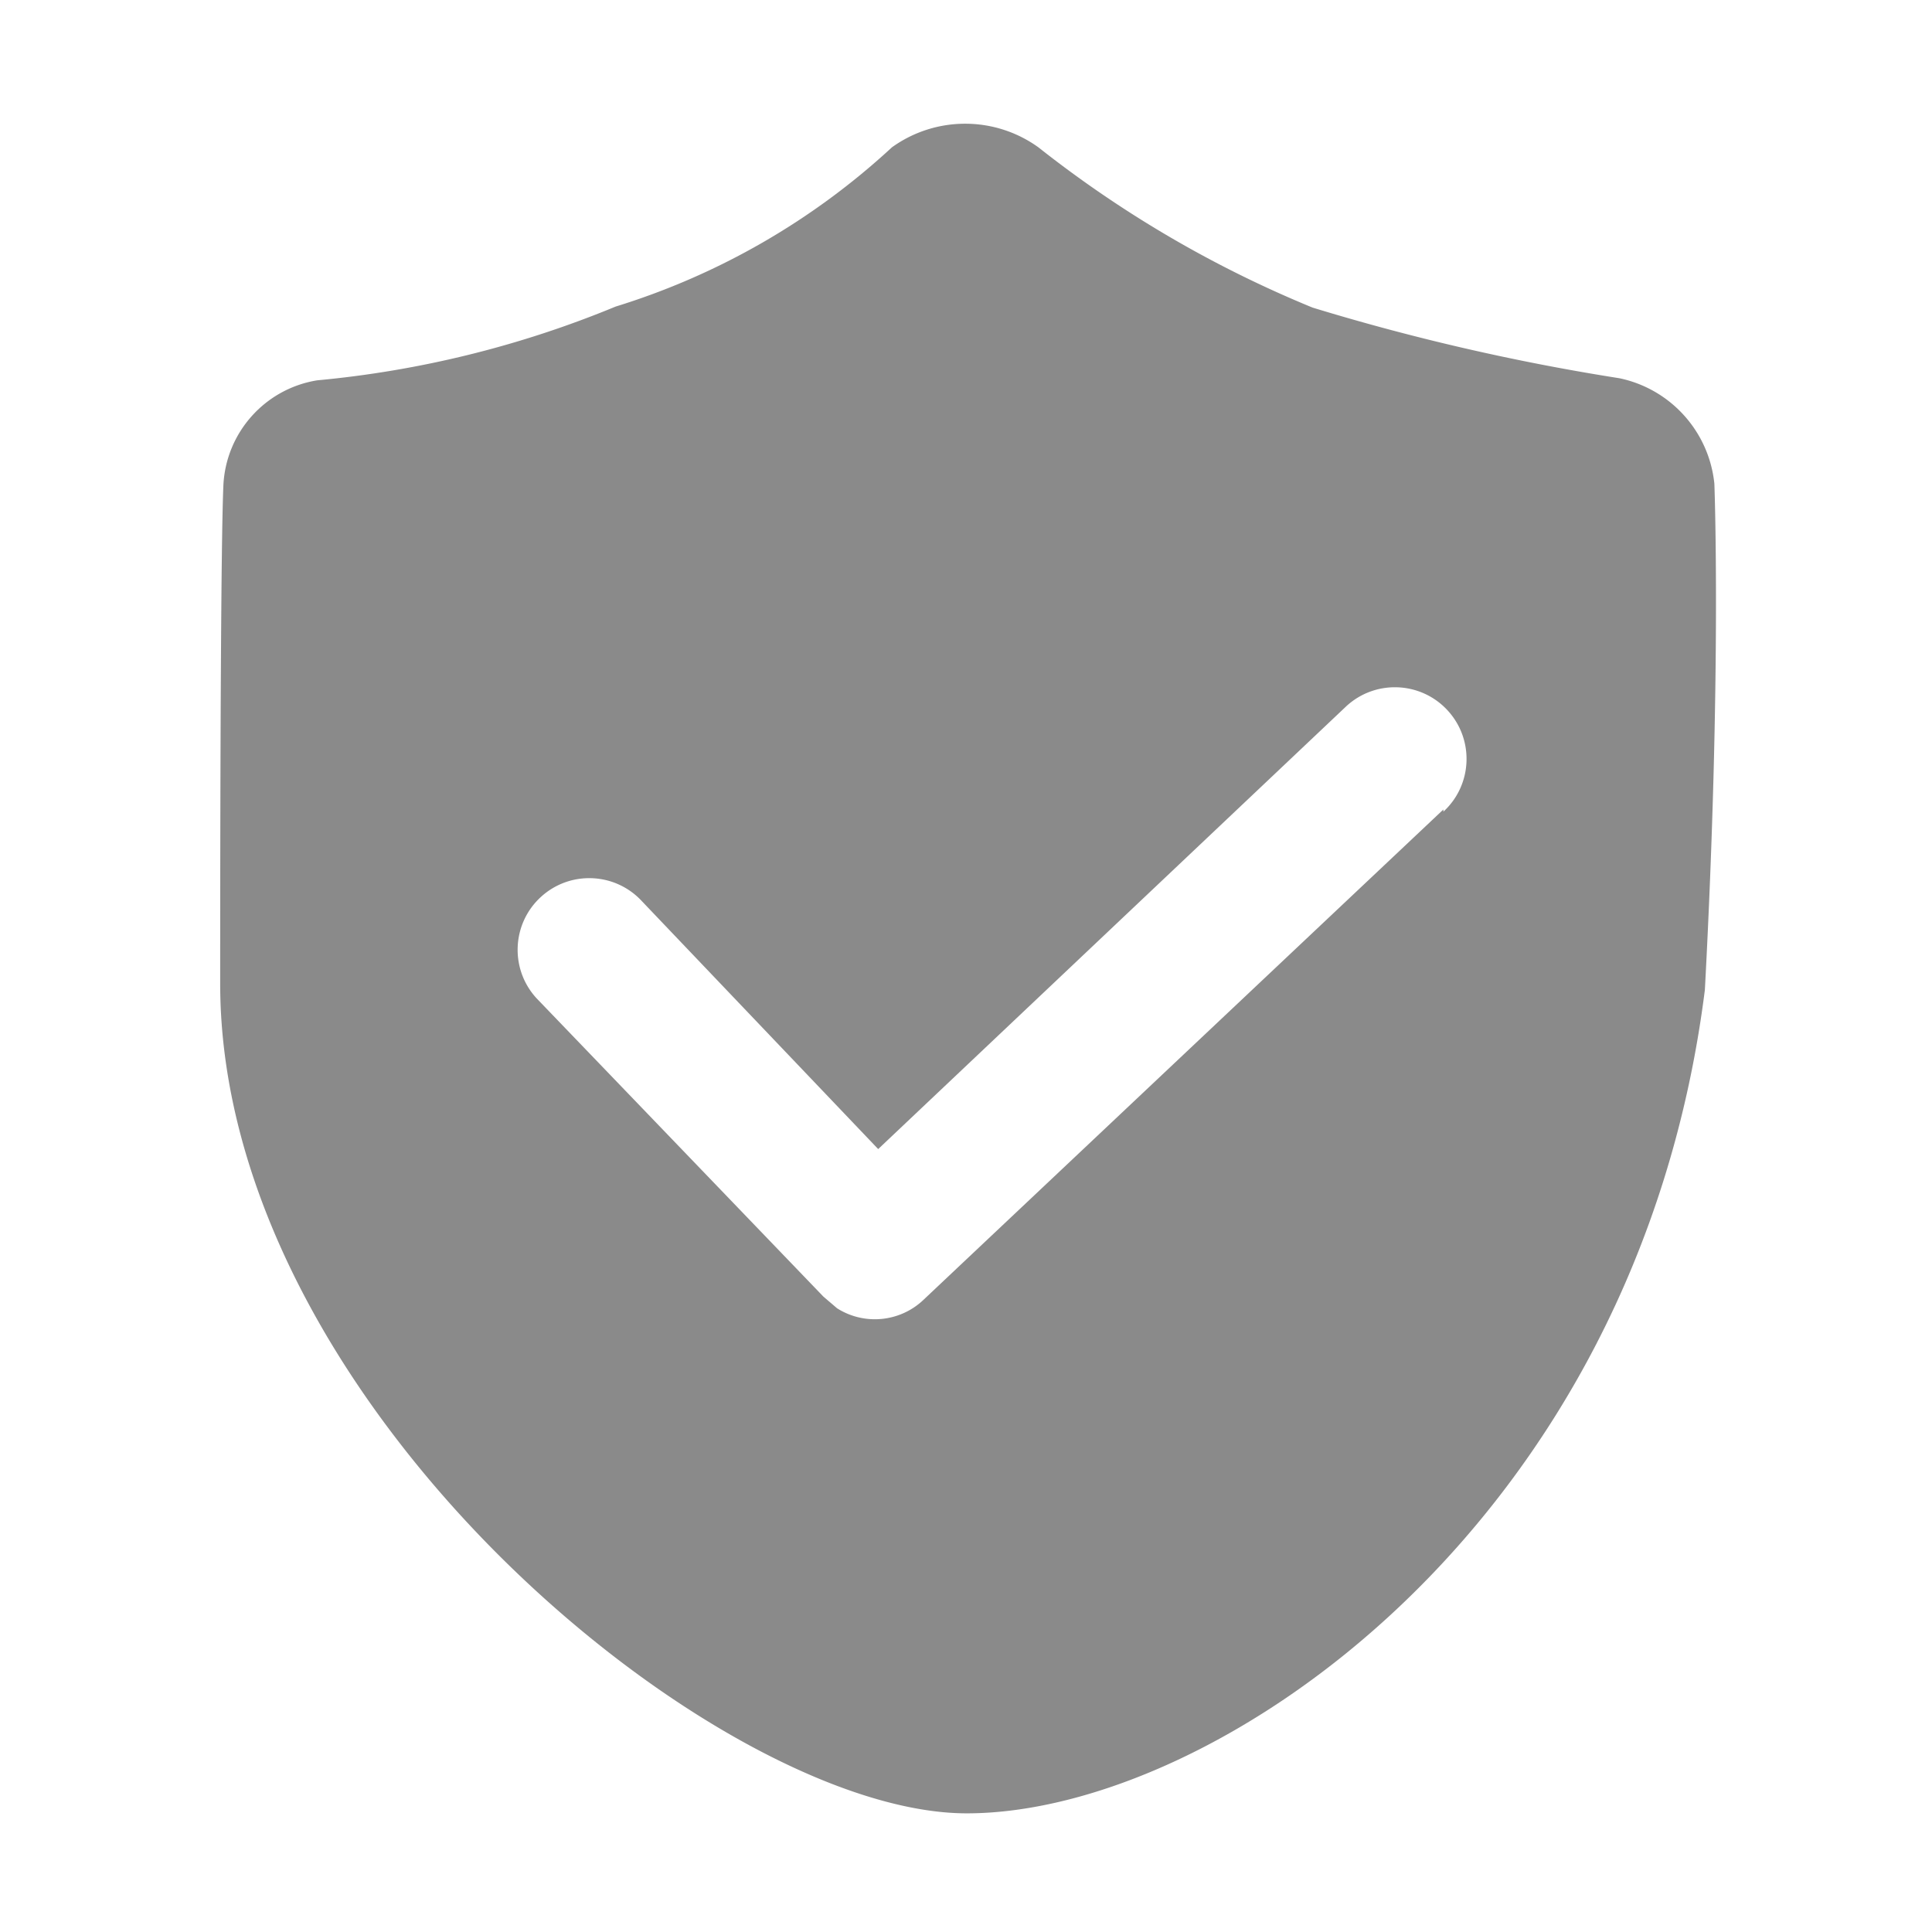 <svg t="1692117932782" class="icon" viewBox="0 0 1024 1024" version="1.1" xmlns="http://www.w3.org/2000/svg" p-id="8885" width="200" height="200"><path d="M908.65 256.38c-2.81-27.59-23.15-50.2-50.29-55.9a1187.653 1187.653 0 0 1-162.65-37.44A604.025 604.025 0 0 1 550.39 78.1c-23.19-16.7-54.47-16.7-77.67 0a381.187 381.187 0 0 1-146.42 84.39 545.725 545.725 0 0 1-158.17 39.09c-27.74 4.48-48.52 27.83-49.74 55.9s-1.69 140.29-1.69 263.77c0 223.54 263.77 439.86 395.7 439.86 131.88 0 355.46-152.59 391.22-436.48 8.95-167.68 5.03-268.29 5.03-268.29v0.04zM765.02 429.05L489.47 688.93c-12.4 11.82-31.35 13.68-45.81 4.48l-7.23-6.17-152.04-158.12c-14.2-15.43-13.21-39.45 2.22-53.65 15.43-14.2 39.45-13.2 53.65 2.22l125.2 131.34L713.6 374.29c15.44-14.2 39.47-13.2 53.67 2.24 14.2 15.44 13.2 39.47-2.24 53.67v-1.15h-0.01z" p-id="8886" fill="#8a8a8a"></path></svg>
